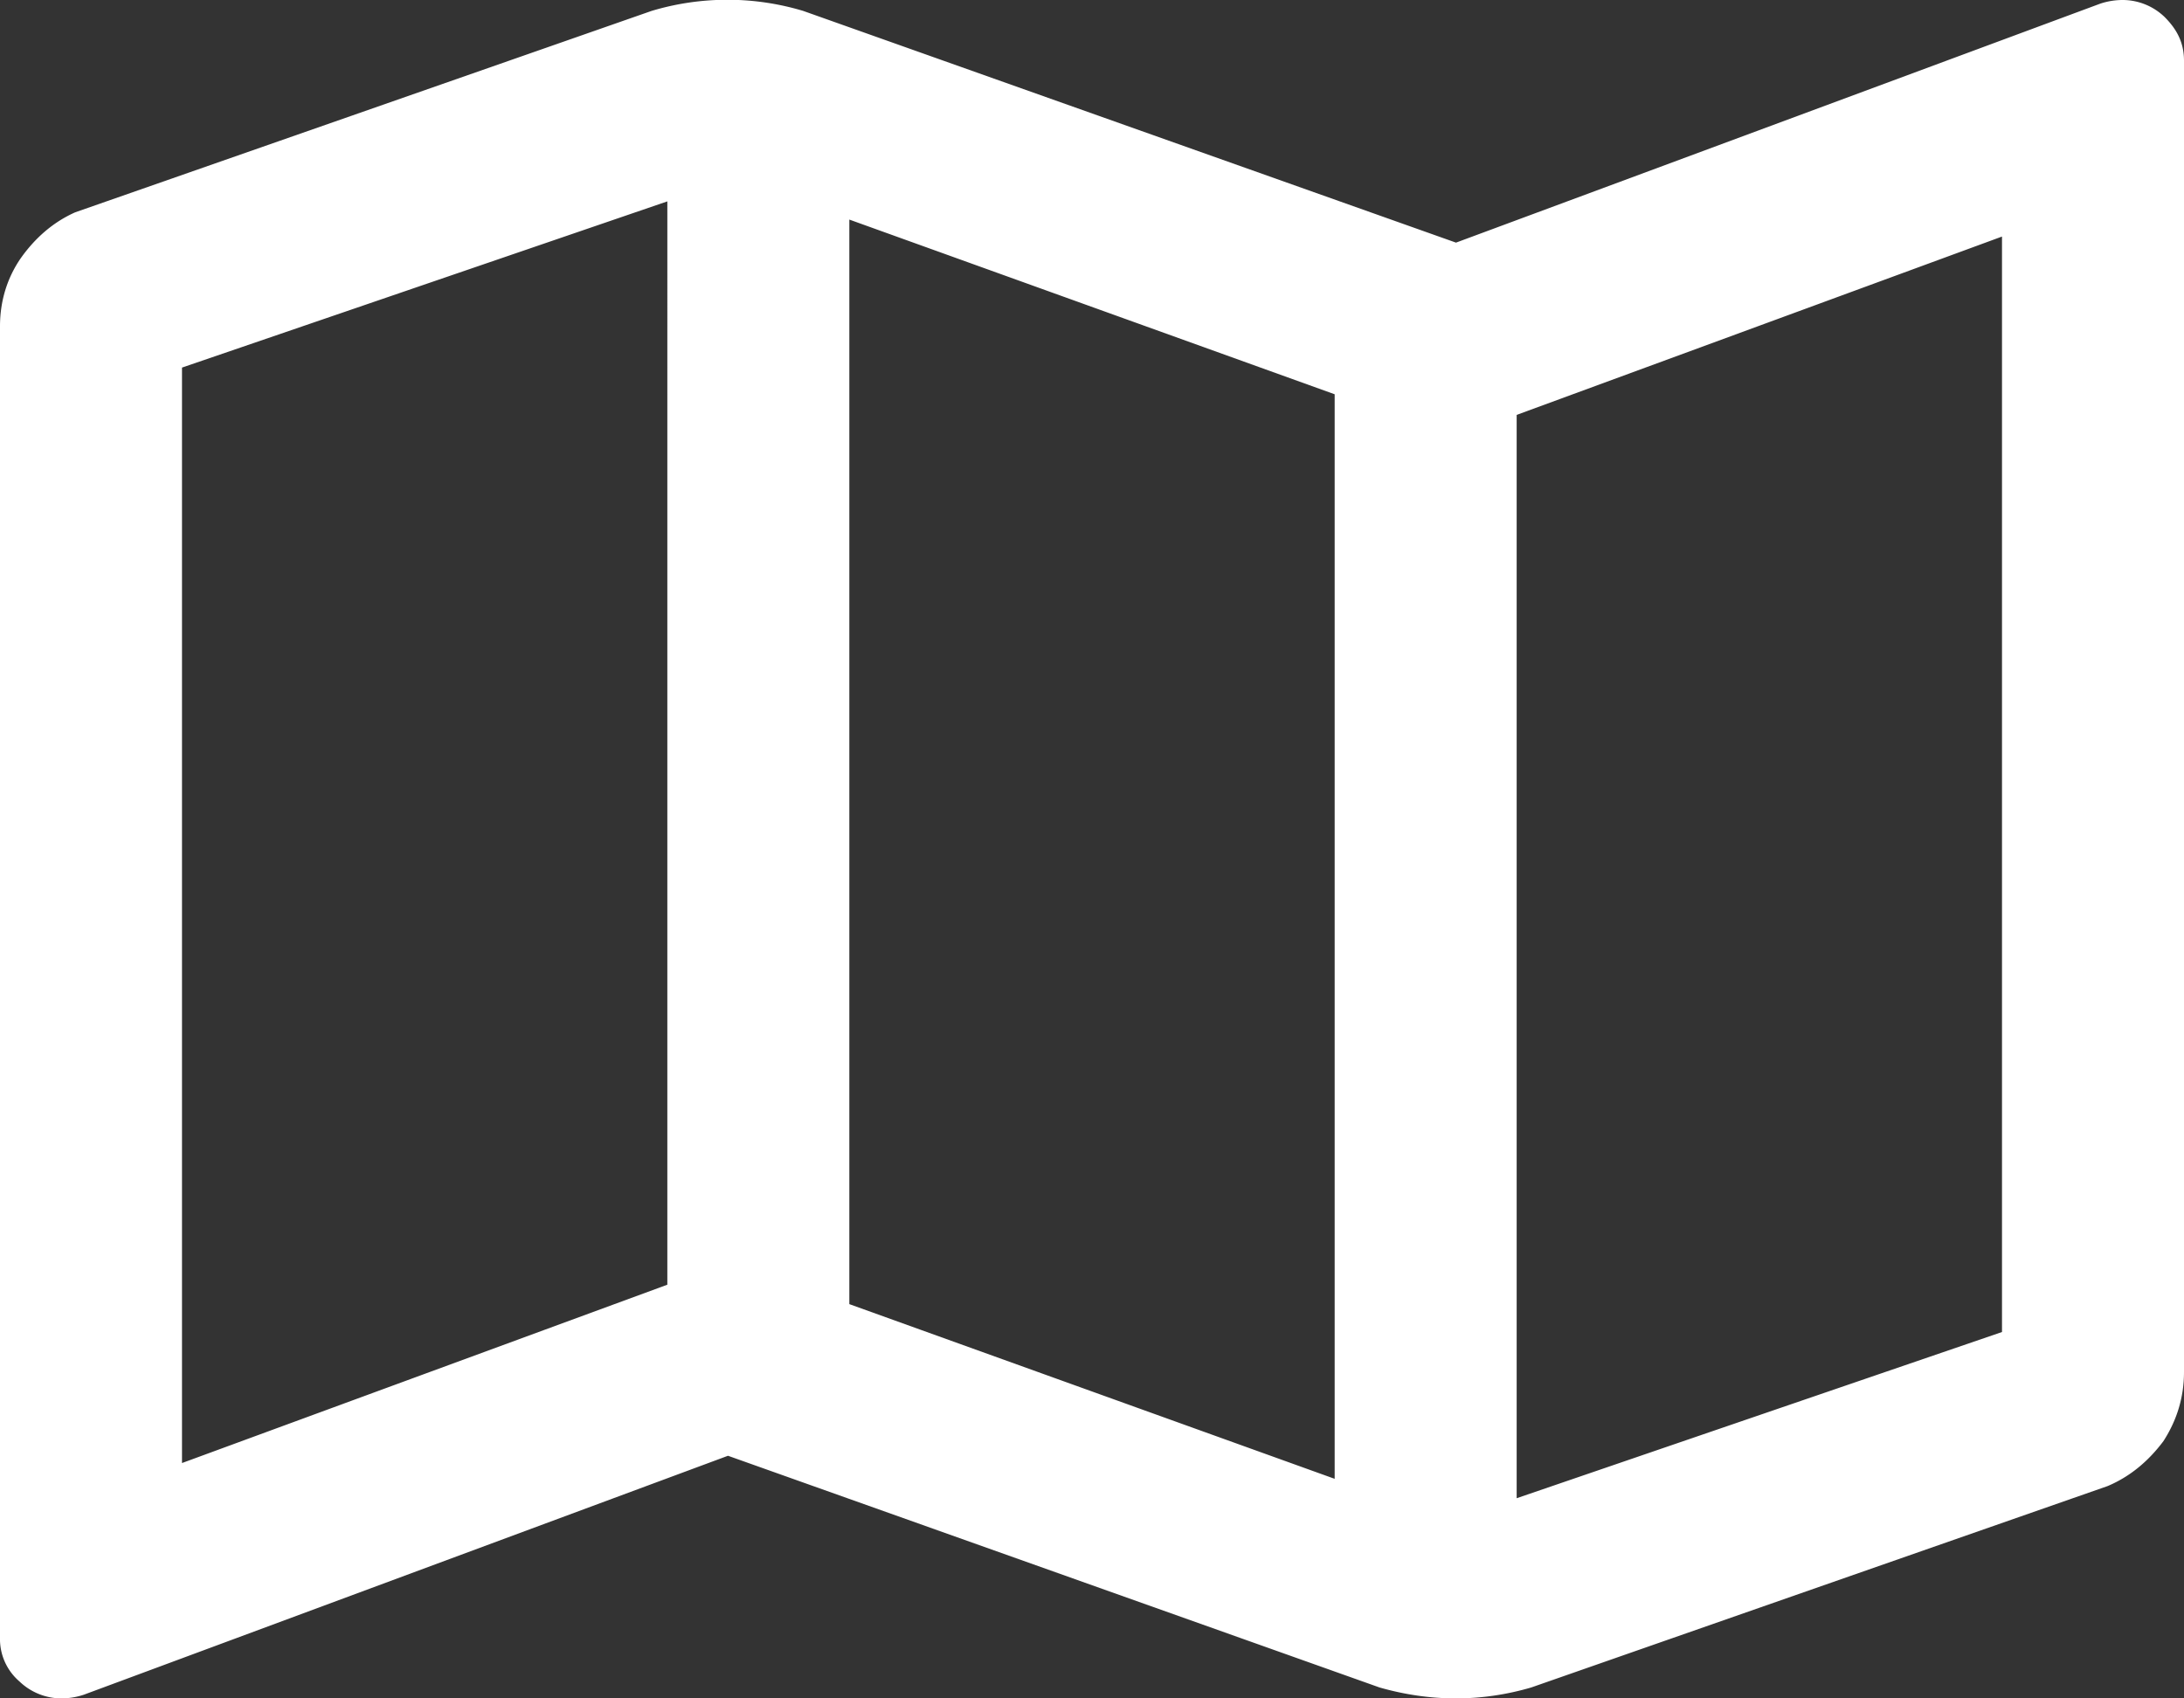 <svg xmlns="http://www.w3.org/2000/svg" width="18" height="14">
  <rect width="100%" height="100%" fill="#333333" stroke="none"/>
  <path fill="#FFFFFF" fill-rule="evenodd" d="M17.5 0a.5.5 0 0 1 .34.14c.1.1.16.21.16.36v10.81c0 .21-.06.4-.17.57-.12.16-.27.29-.46.37l-4.75 1.66c-.41.12-.83.12-1.25 0L6 12 .69 13.97A.59.59 0 0 1 .5 14a.5.5 0 0 1-.34-.14.46.46 0 0 1-.16-.36V2.69c0-.21.06-.4.17-.56.12-.17.27-.3.45-.38L5.37.09a2.17 2.17 0 0 1 1.25 0L12 2 17.31.03A.59.59 0 0 1 17.5 0zM7 1.81v8.94l4 1.44V3.25L7 1.81zM1.5 12.06l4-1.47V1.66l-4 1.37v9.03zm15-1.1V1.95l-4 1.47v8.93l4-1.37z"/>
</svg>